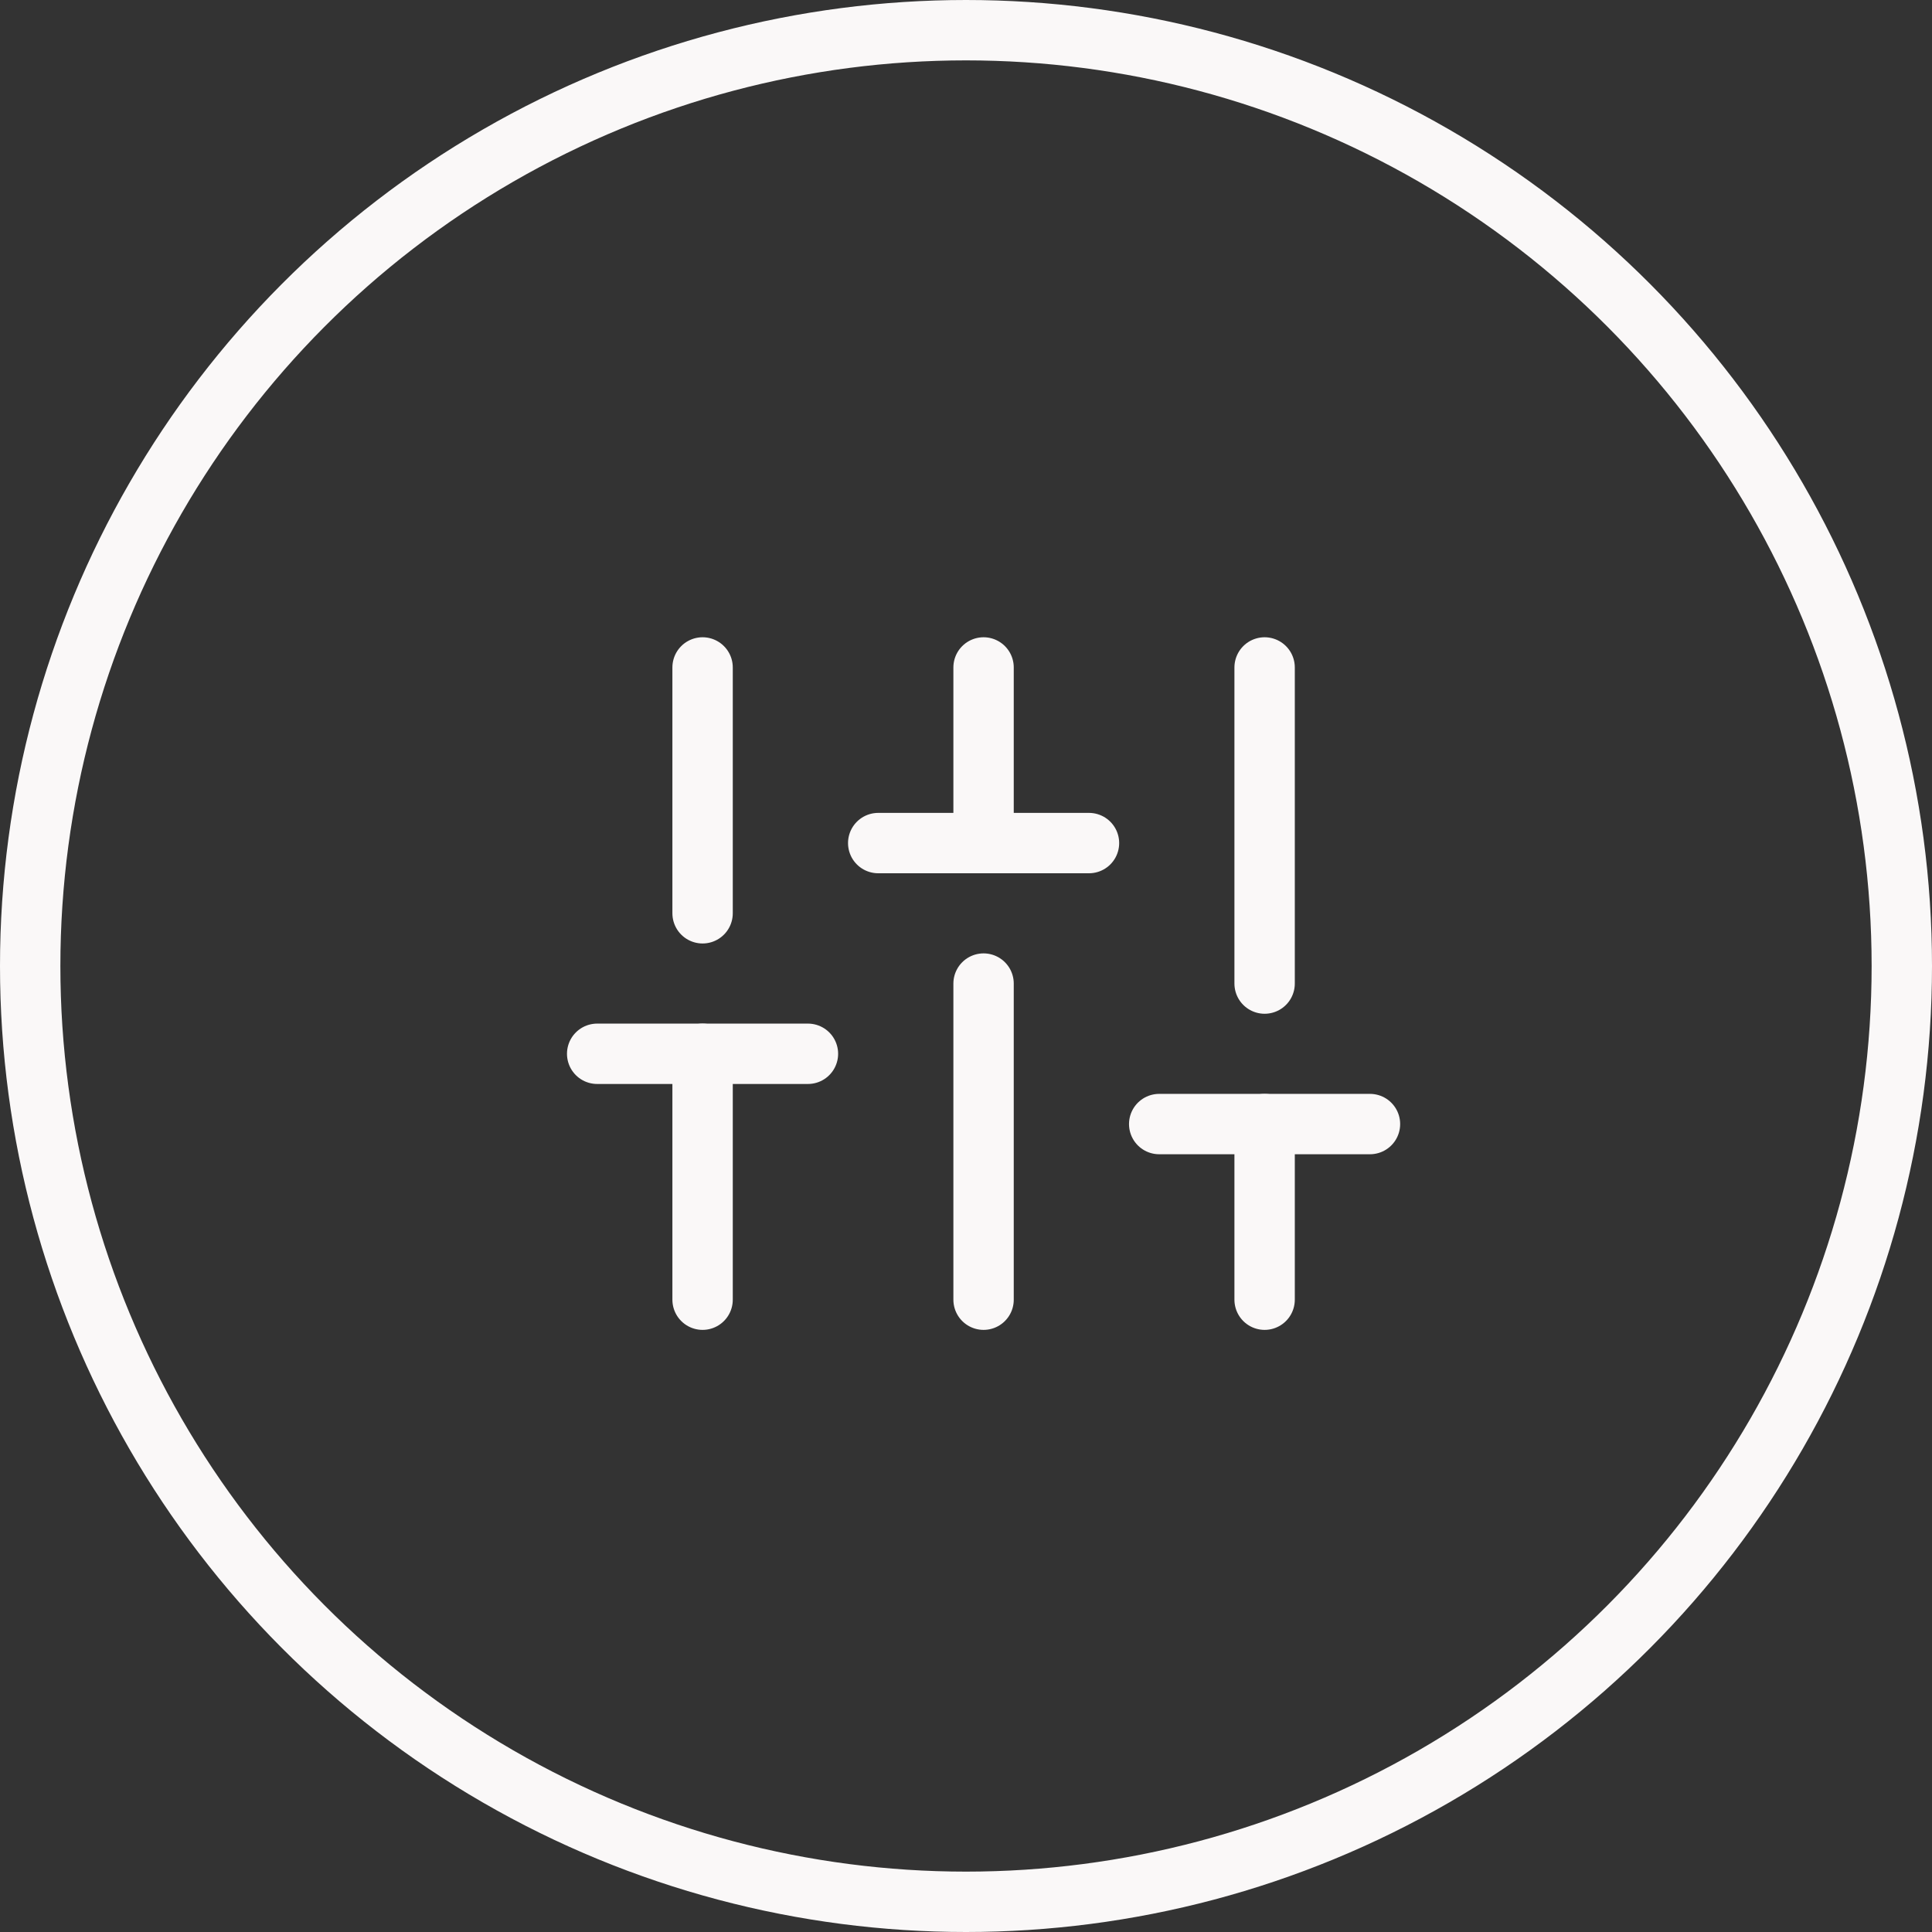 <svg width="32" height="32" viewBox="0 0 32 32" fill="none" xmlns="http://www.w3.org/2000/svg">
<rect x="0" y="0" width="32" height="32" fill="#333333" stroke="none"/>
<g clip-path="url(#clip0)">
<path d="M11.637 21.527V17.454" stroke="#FAF8F8" stroke-linecap="round" stroke-linejoin="round"/>
<path d="M11.637 15.127V11.055" stroke="#FAF8F8" stroke-linecap="round" stroke-linejoin="round"/>
<path d="M16.291 21.527V16.291" stroke="#FAF8F8" stroke-linecap="round" stroke-linejoin="round"/>
<path d="M16.291 13.964V11.055" stroke="#FAF8F8" stroke-linecap="round" stroke-linejoin="round"/>
<path d="M20.946 21.527V18.618" stroke="#FAF8F8" stroke-linecap="round" stroke-linejoin="round"/>
<path d="M20.946 16.291V11.055" stroke="#FAF8F8" stroke-linecap="round" stroke-linejoin="round"/>
<path d="M9.891 17.454H13.382" stroke="#FAF8F8" stroke-linecap="round" stroke-linejoin="round"/>
<path d="M14.546 13.964H18.037" stroke="#FAF8F8" stroke-linecap="round" stroke-linejoin="round"/>
<path d="M19.2 18.618H22.691" stroke="#FAF8F8" stroke-linecap="round" stroke-linejoin="round"/>
</g>
<circle cx="16" cy="16" r="15.5" stroke="#FAF8F8"/>
<defs>
<clipPath id="clip0">
<rect width="13.964" height="13.964" fill="white" transform="translate(9.309 9.309)"/>
</clipPath>
</defs>
</svg>
